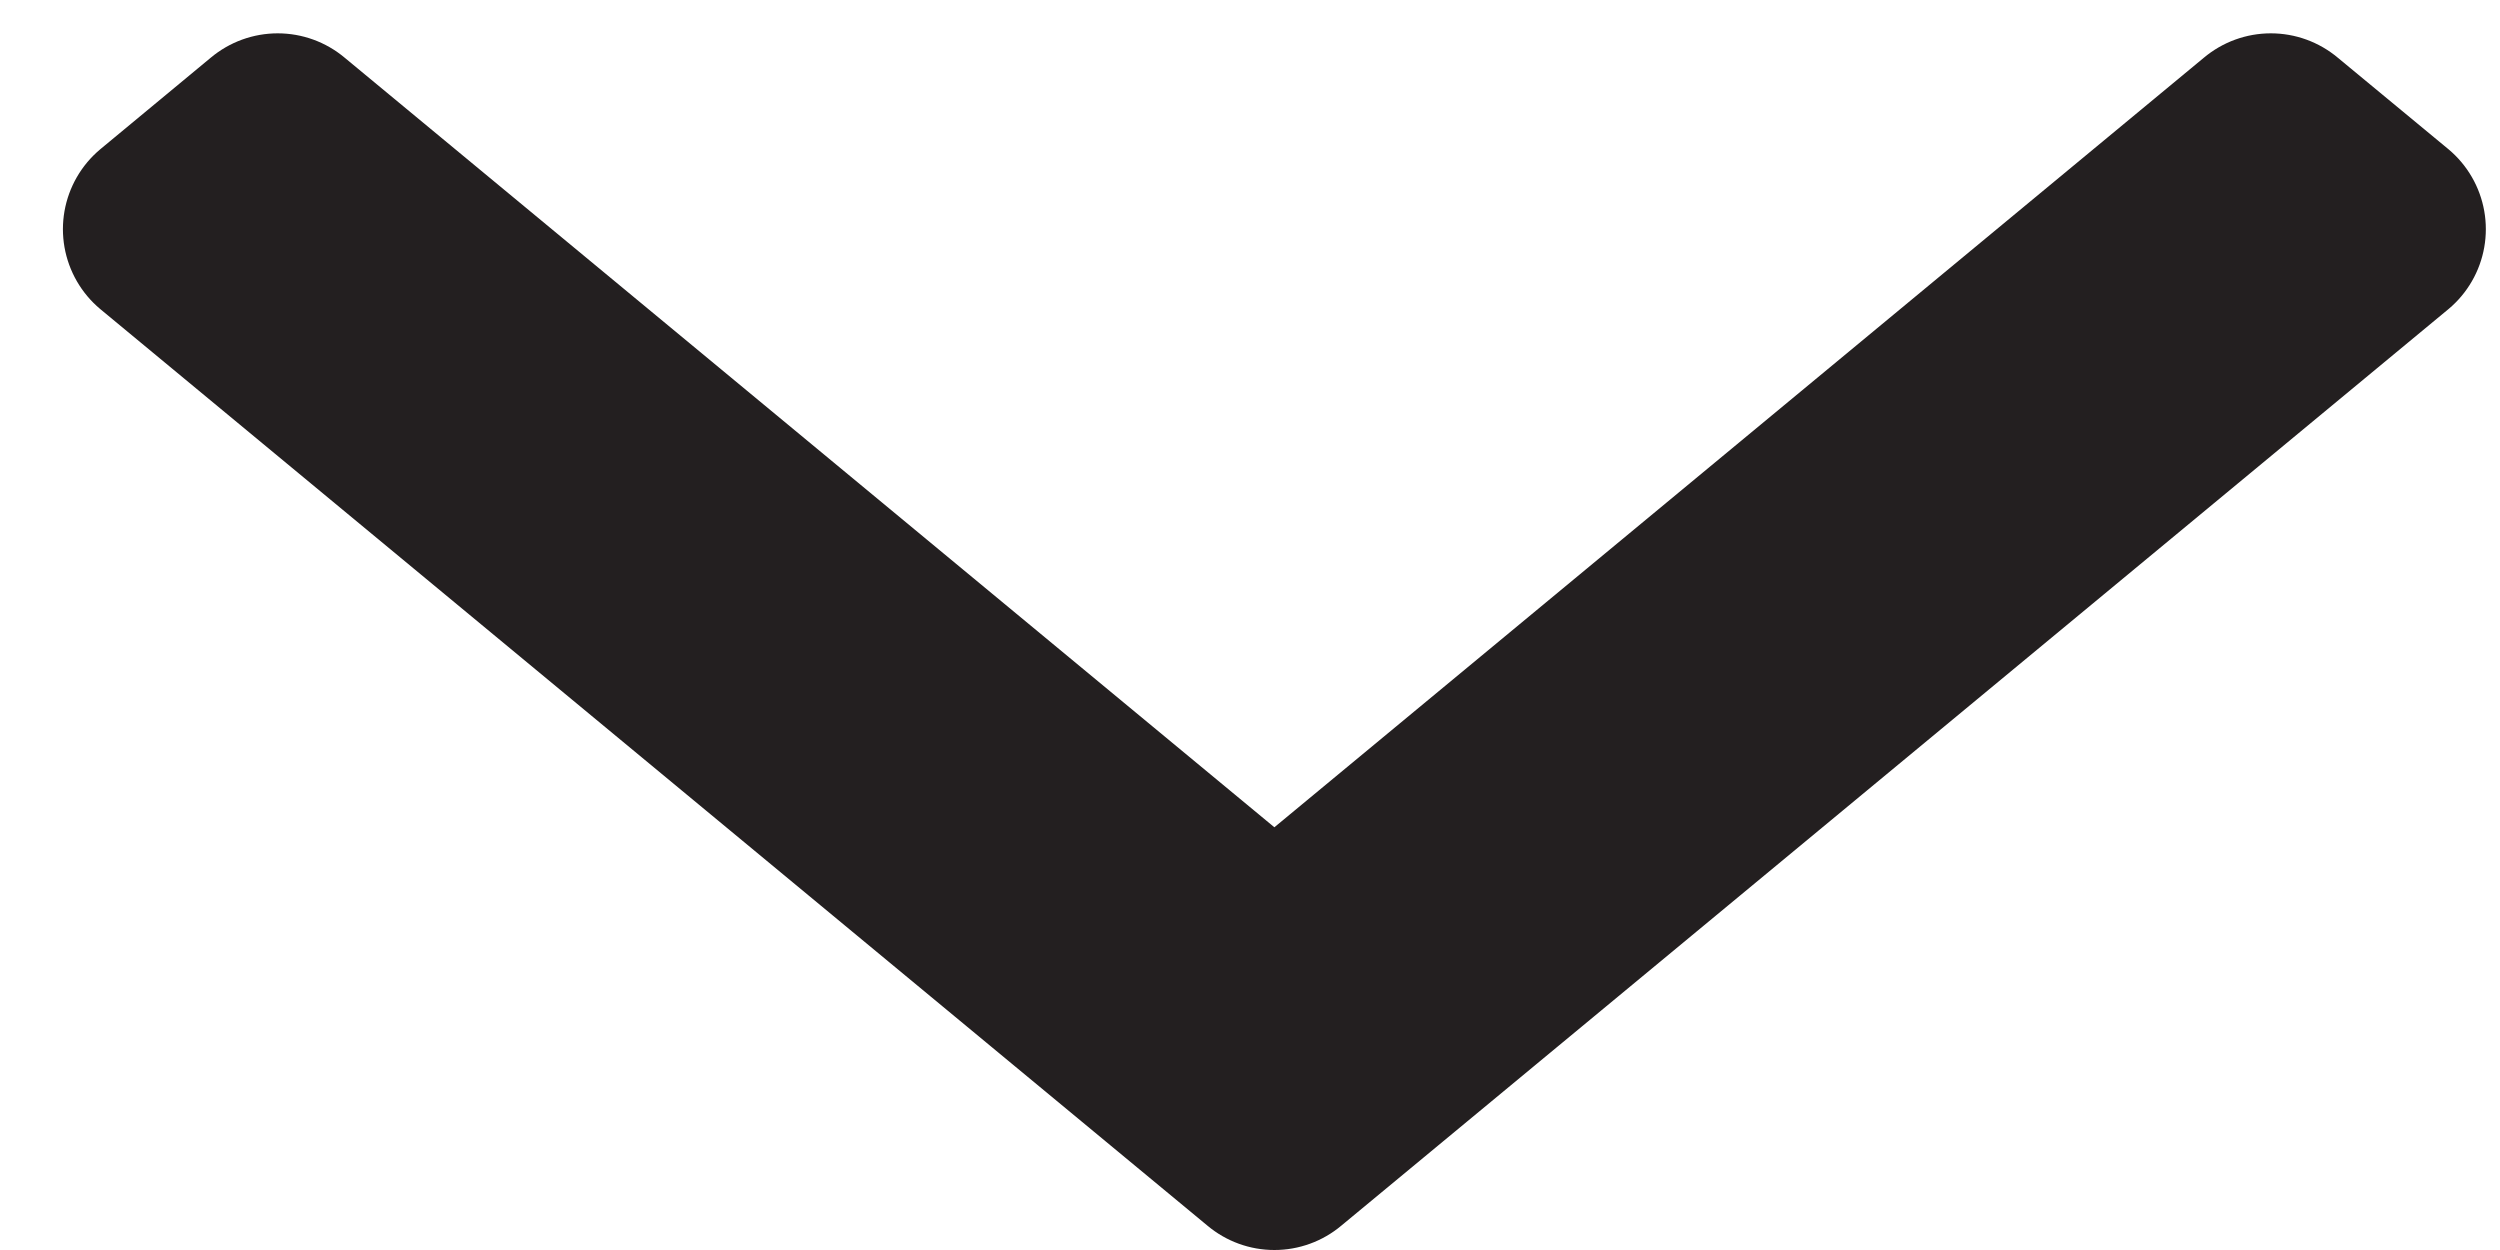 <svg width="12" height="6" viewBox="0 0 12 6" fill="none" xmlns="http://www.w3.org/2000/svg">
<path d="M1.333 0.66L0.802 1.1L6.117 5.5L11.432 1.1L10.9 0.66L6.117 4.62L1.333 0.66Z" fill="#231F20" stroke="#231F20" stroke-linejoin="round"/>
</svg>

